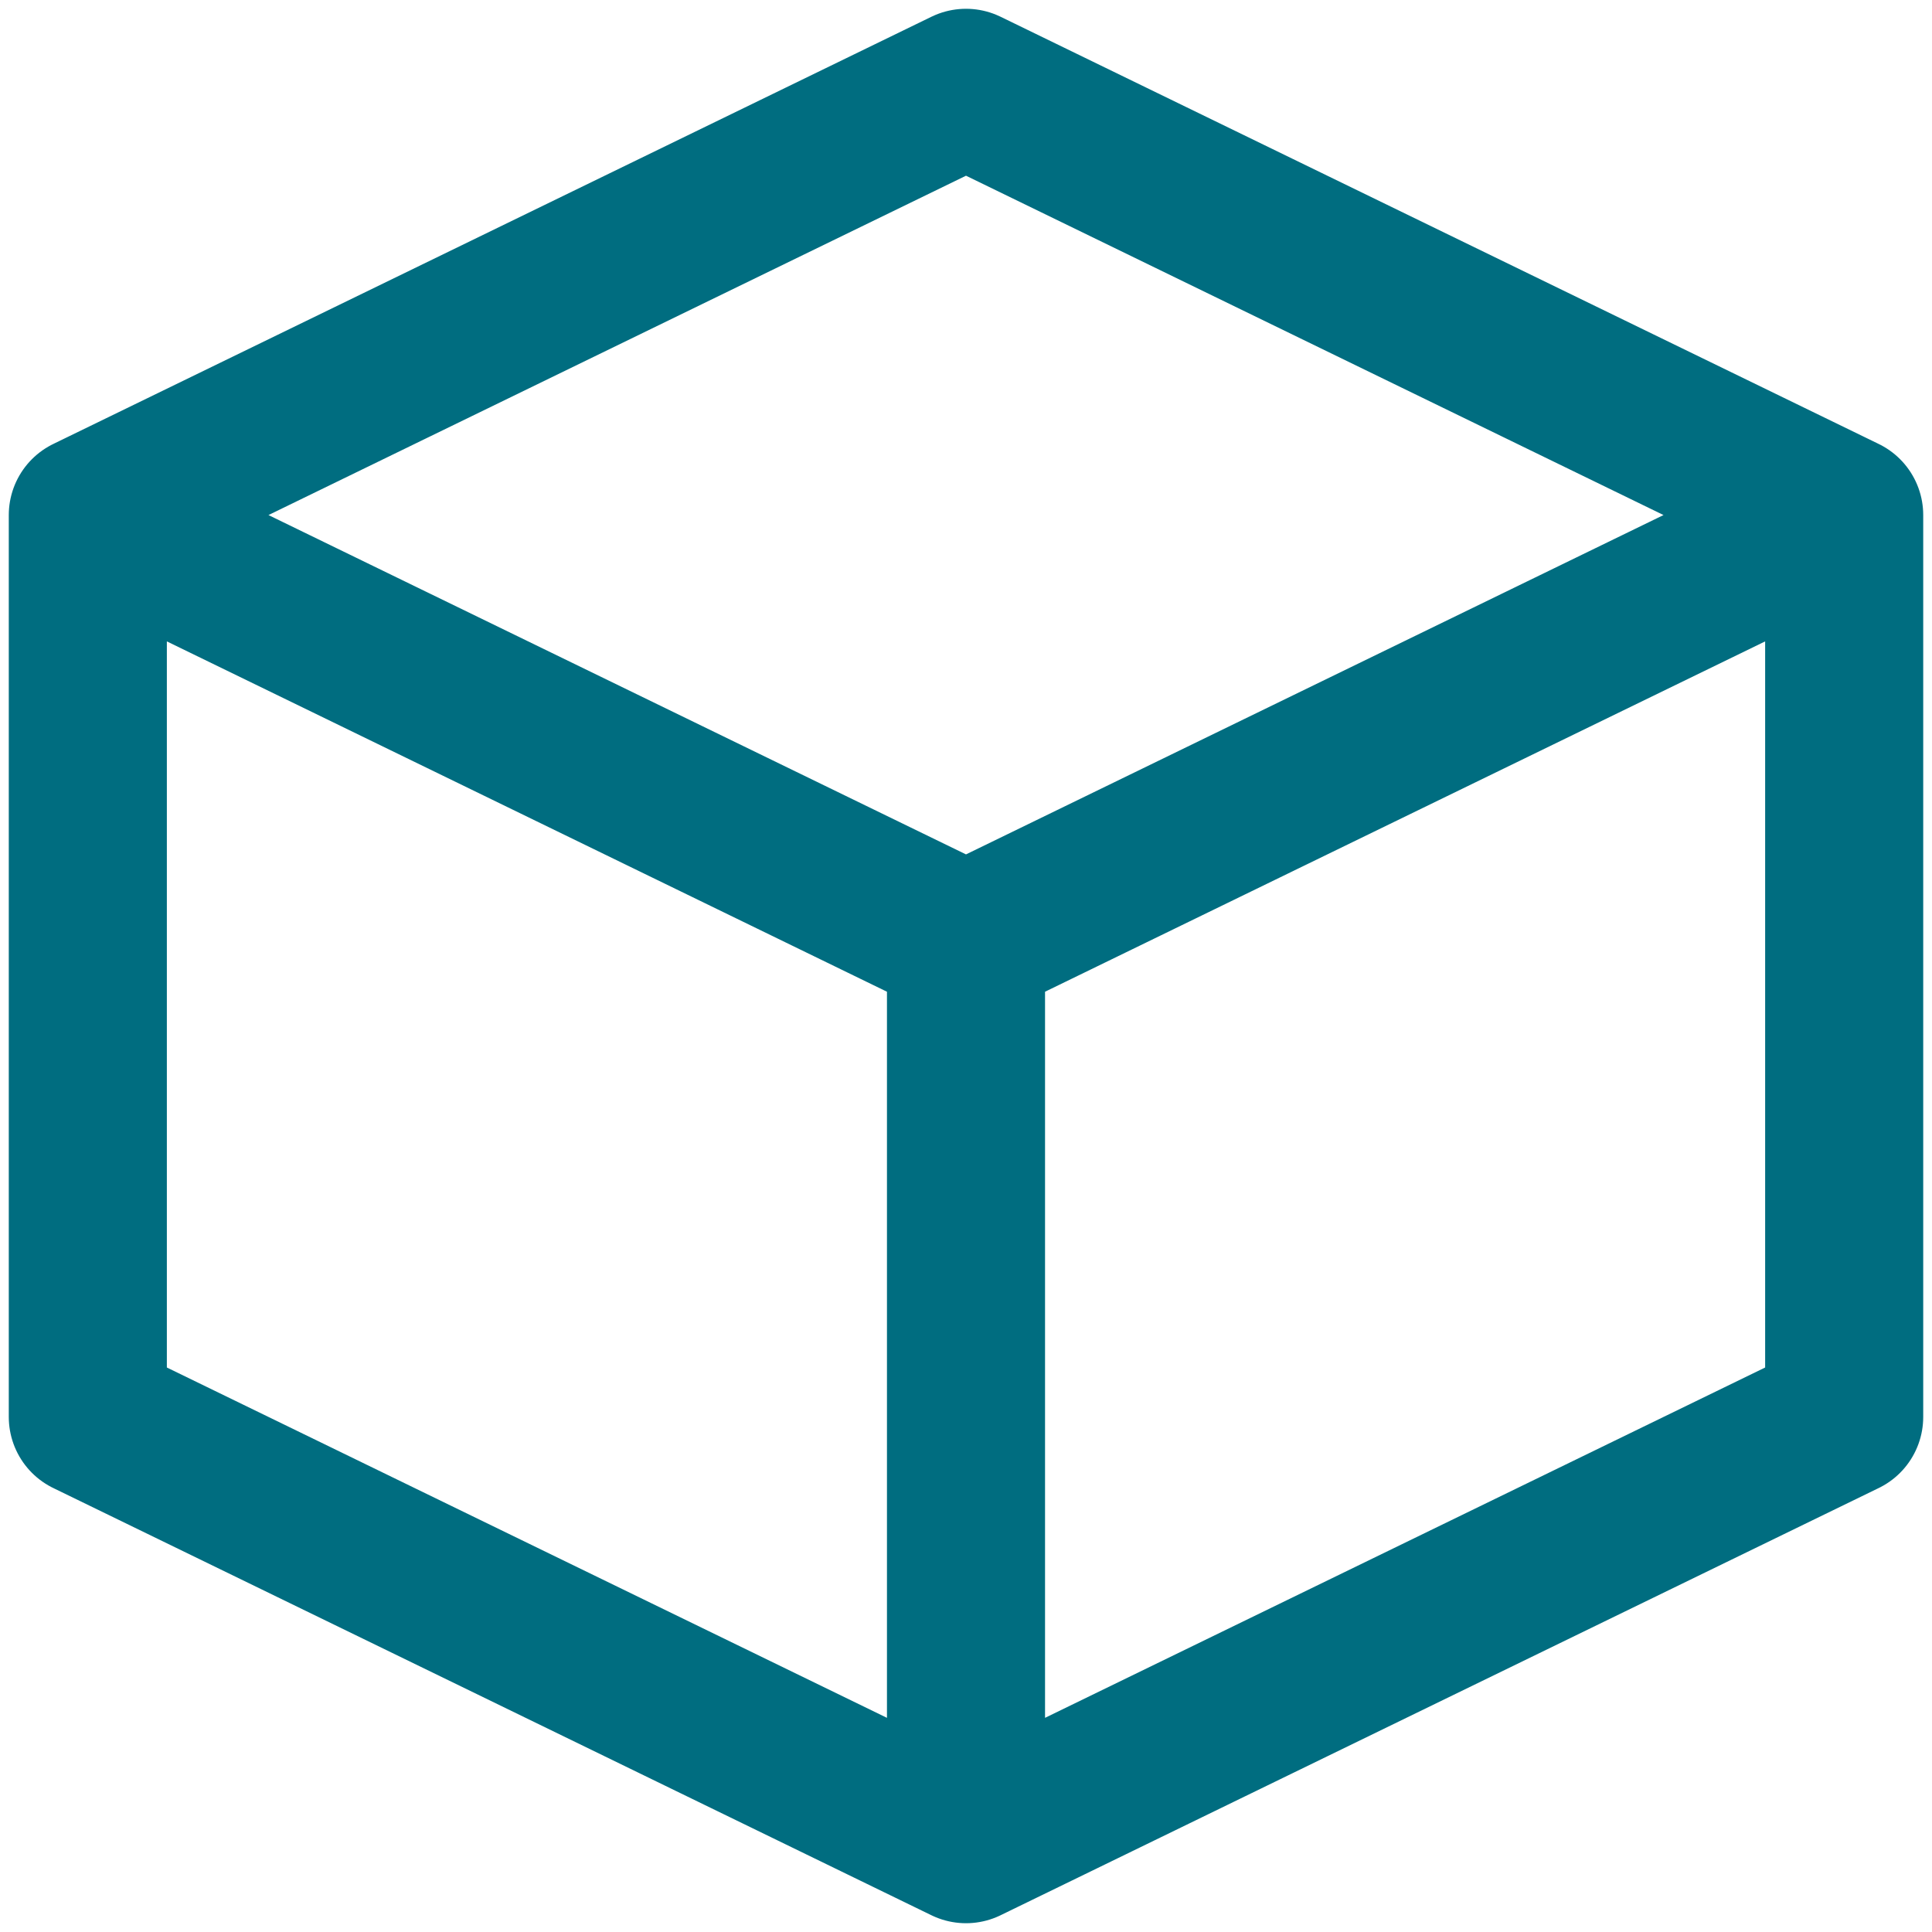 <svg width="22" height="22" viewBox="0 0 22 22" fill="none" xmlns="http://www.w3.org/2000/svg">
<path d="M1 5.865L11 1L21 5.865M1 5.865L11 10.73M1 5.865V16.135L11 21M11 10.73L21 5.865M11 10.73V21M21 5.865V16.135L11 21" stroke="#006D80" stroke-width="1.8" stroke-linecap="round" stroke-linejoin="round"/>
</svg>
